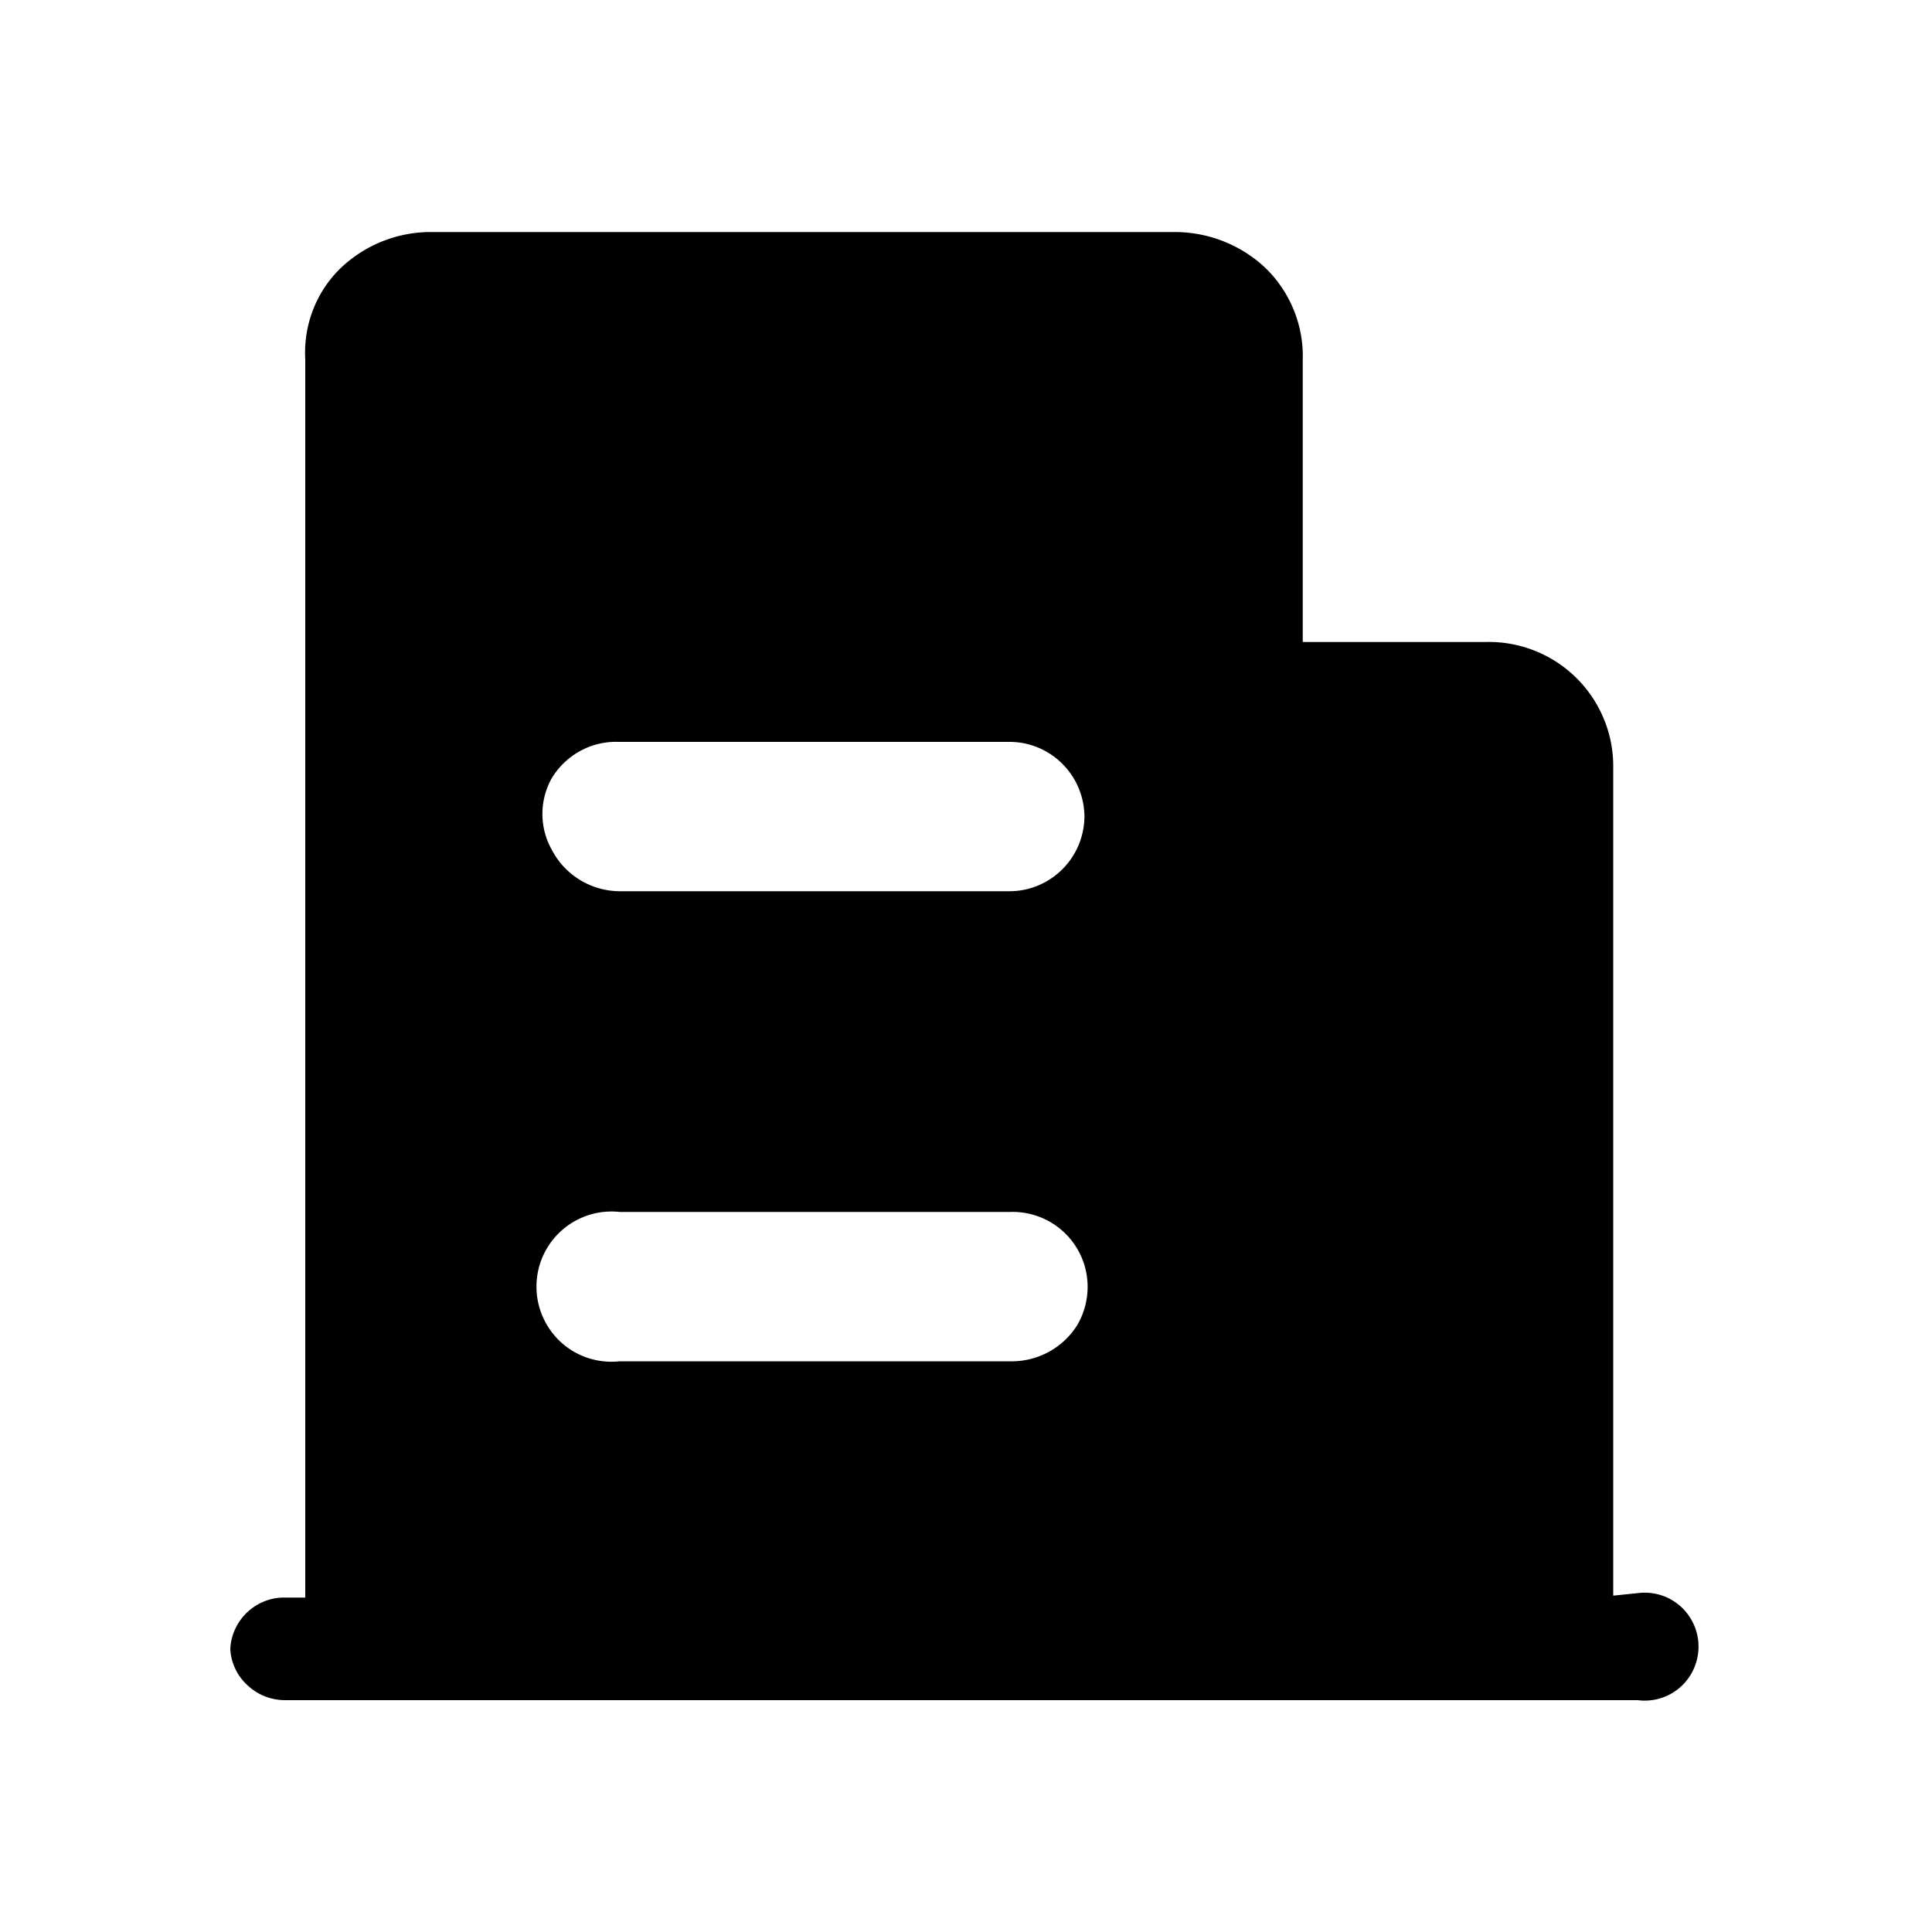 <?xml version="1.0" standalone="no"?><!DOCTYPE svg PUBLIC "-//W3C//DTD SVG 1.1//EN" "http://www.w3.org/Graphics/SVG/1.1/DTD/svg11.dtd"><svg t="1613960273483" class="icon" viewBox="0 0 1024 1024" version="1.1" xmlns="http://www.w3.org/2000/svg" p-id="15604" xmlns:xlink="http://www.w3.org/1999/xlink" width="200" height="200"><defs><style type="text/css"></style></defs><path d="M855.04 845.722V405.299c-0.205-17.715-7.578-34.509-20.275-46.694a65.881 65.881 0 0 0-47.514-18.33h-96.768V190.464c0.512-18.227-6.758-35.84-19.866-48.538-13.107-12.288-30.413-19.046-48.435-18.944H229.171c-18.022-0.205-35.328 6.554-48.435 18.944-13.107 12.595-19.968 30.31-18.944 48.538v656.282h-10.65c-15.36-0.307-28.262 11.776-29.082 27.136 0.307 7.168 3.482 14.029 8.704 18.944 5.427 5.325 12.698 8.294 20.378 8.294h716.902c10.957 1.434 21.811-3.584 27.75-13.005 5.939-9.421 5.939-21.402 0-30.72-5.939-9.421-16.794-14.438-27.75-13.005l-13.005 1.331zM327.885 393.216h207.155c21.709 0 39.424 17.51 39.731 39.322 0 10.547-4.198 20.685-11.674 28.16-7.475 7.475-17.51 11.674-28.058 11.674H328.397c-15.053-0.102-28.877-8.499-35.84-21.811-6.758-11.878-6.758-26.419 0-38.298 7.578-12.288 20.992-19.558 35.328-19.046z m207.155 328.294H328.397c-15.155 1.638-29.901-5.427-37.99-18.432-8.09-12.902-8.09-29.389 0-42.291 8.09-12.902 22.835-20.07 37.99-18.432H535.552c14.541-0.41 28.058 7.066 35.43 19.558 7.373 12.493 7.27 28.058-0.102 40.55-7.782 12.288-21.402 19.456-35.84 19.046z m0 0" p-id="15605"></path></svg>